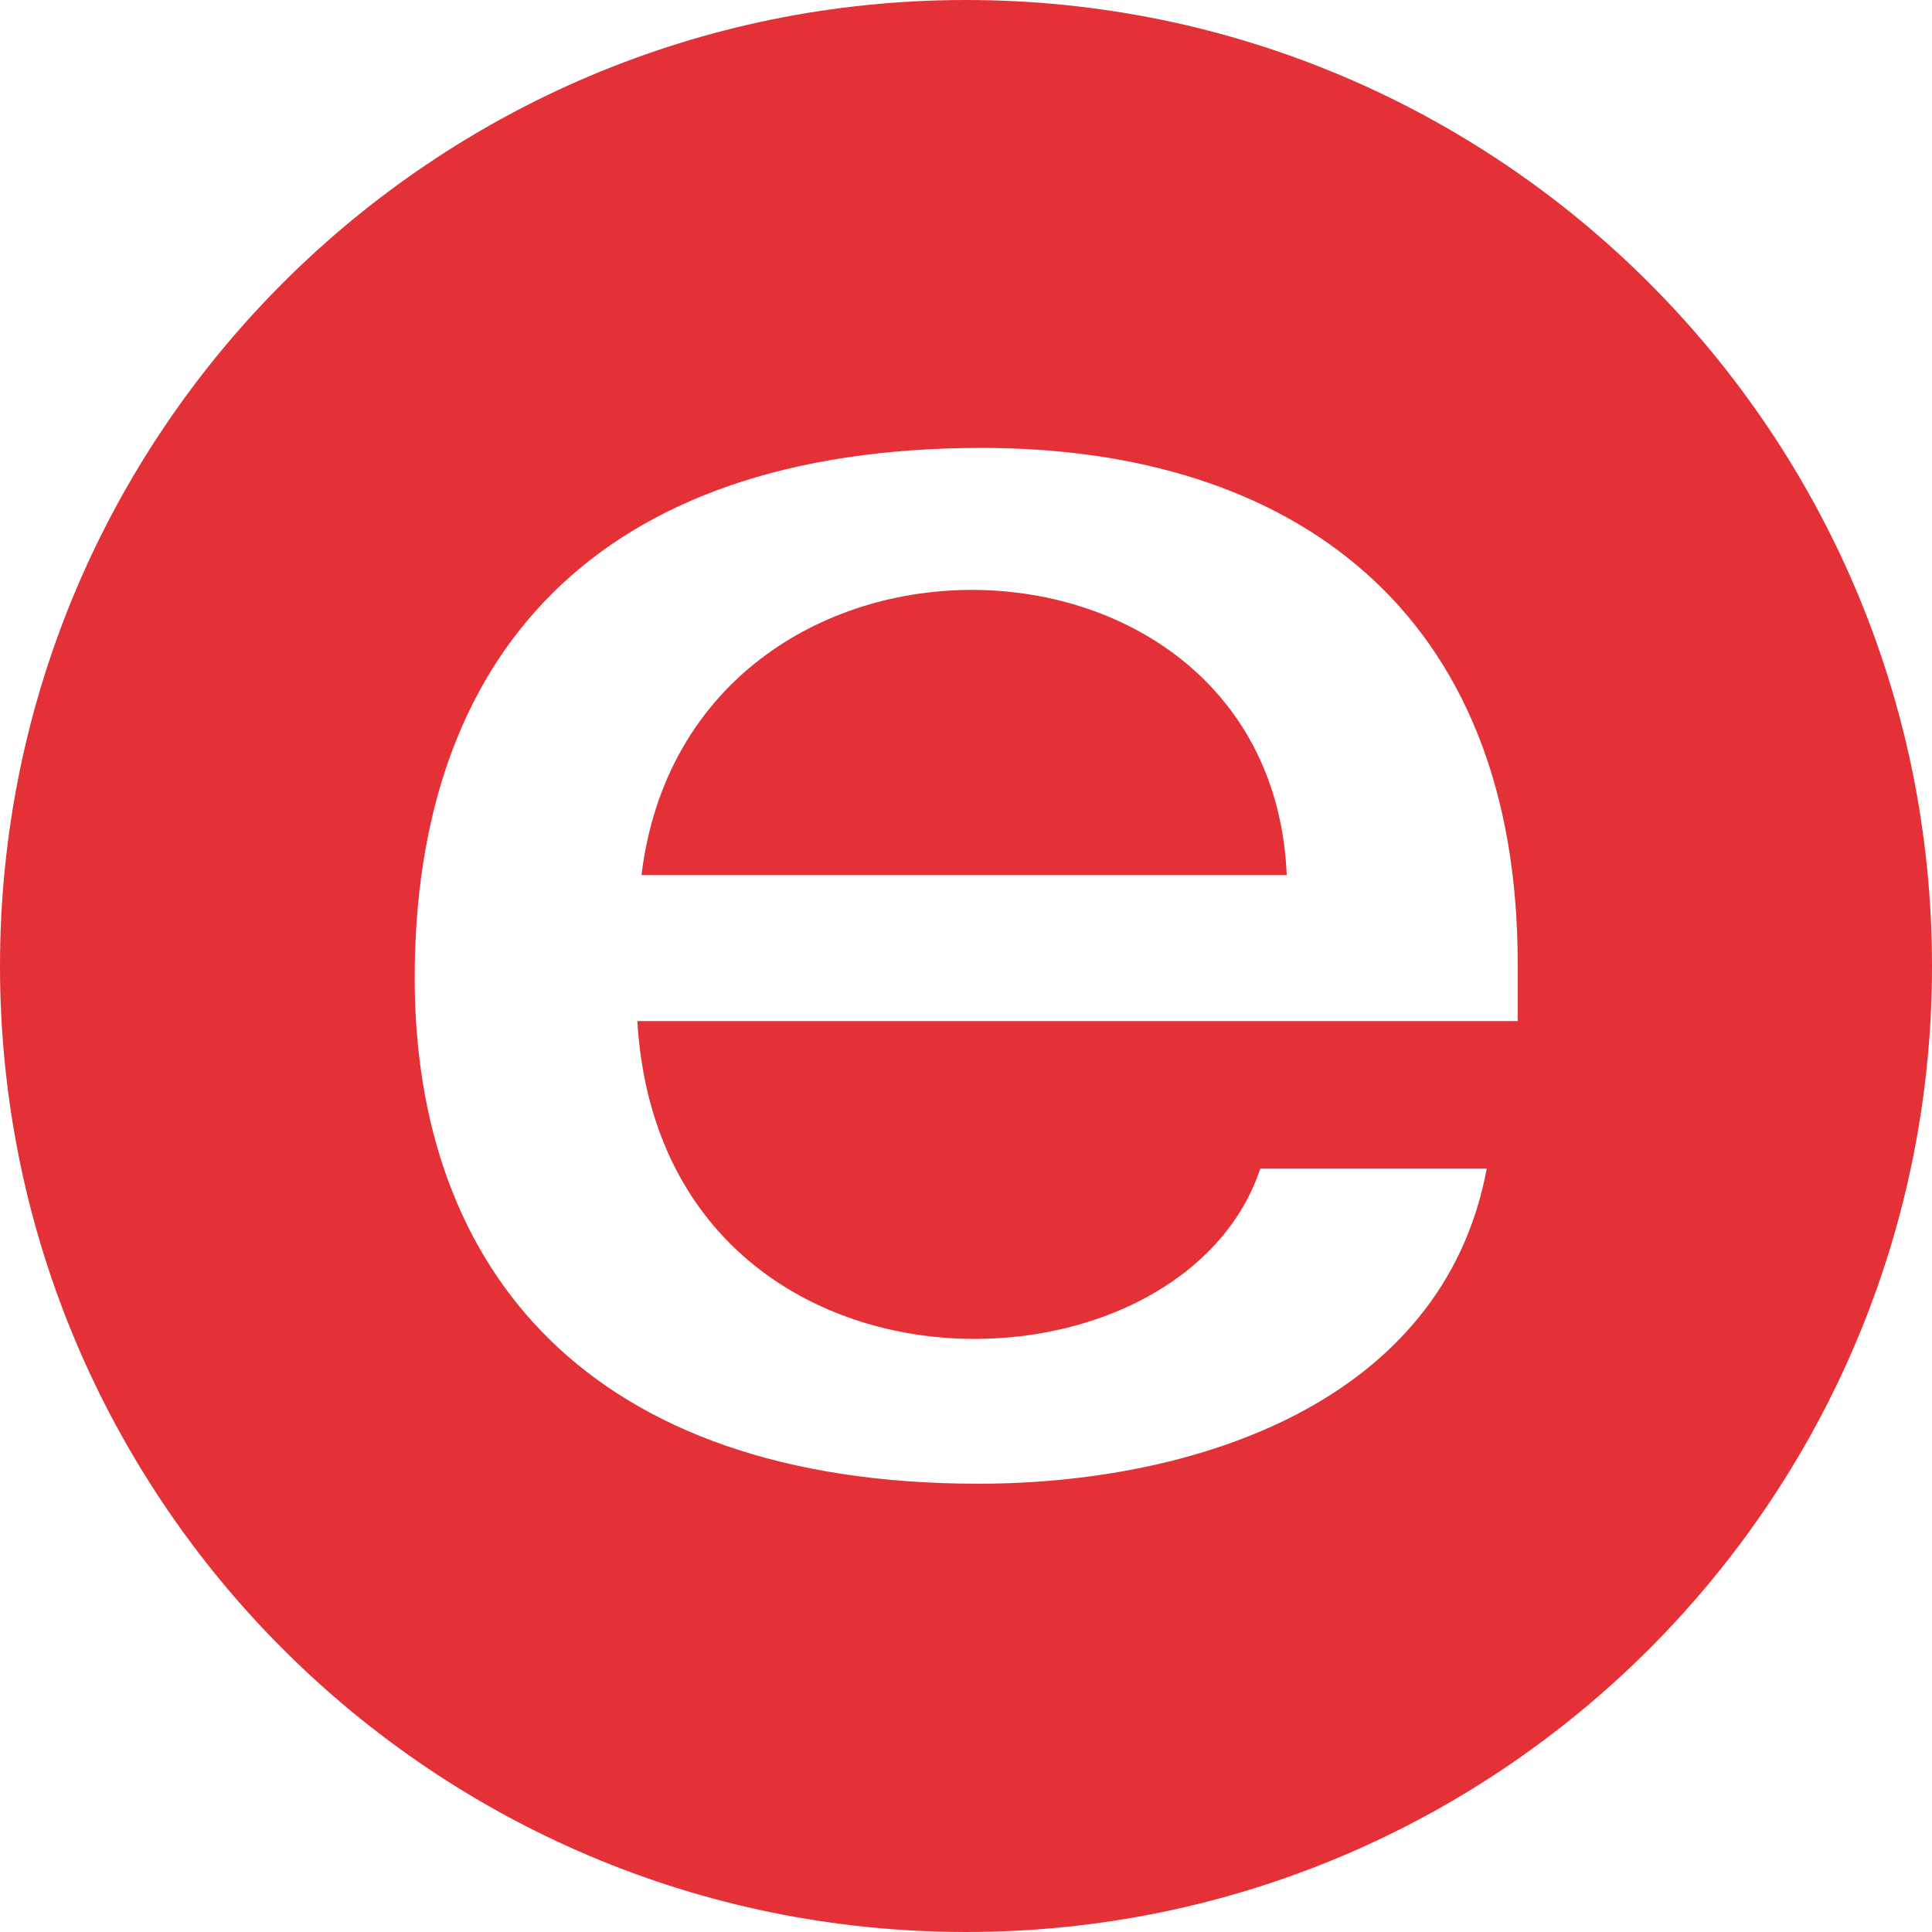 <?xml version="1.0" encoding="utf-8"?>
<!-- Generator: Adobe Illustrator 22.0.0, SVG Export Plug-In . SVG Version: 6.00 Build 0)  -->
<svg version="1.1" id="图层_1" xmlns="http://www.w3.org/2000/svg" xmlns:xlink="http://www.w3.org/1999/xlink" x="0px" y="0px"
	 viewBox="0 0 512 512" style="enable-background:new 0 0 512 512;" xml:space="preserve">
<style type="text/css">
	.st0{fill:#E43137;}
</style>
<path class="st0" d="M170,231.9h171C336.8,132.9,182.5,129.4,170,231.9z"/>
<path class="st0" d="M256,0C114.6,0,0,114.6,0,256s114.6,256,256,256s256-114.6,256-256S397.4,0,256,0z M402.1,270.6H168.9
	c6.3,105.6,143.4,103.9,165.1,39.1H394c-11.6,62.3-77.8,83.5-134.7,83.5c-103.6,0-149.4-57-149.4-134c0-84.8,47.4-140.5,150.3-140.5
	c82,0,142,42.9,142,136.5V270.6z"/>
</svg>
